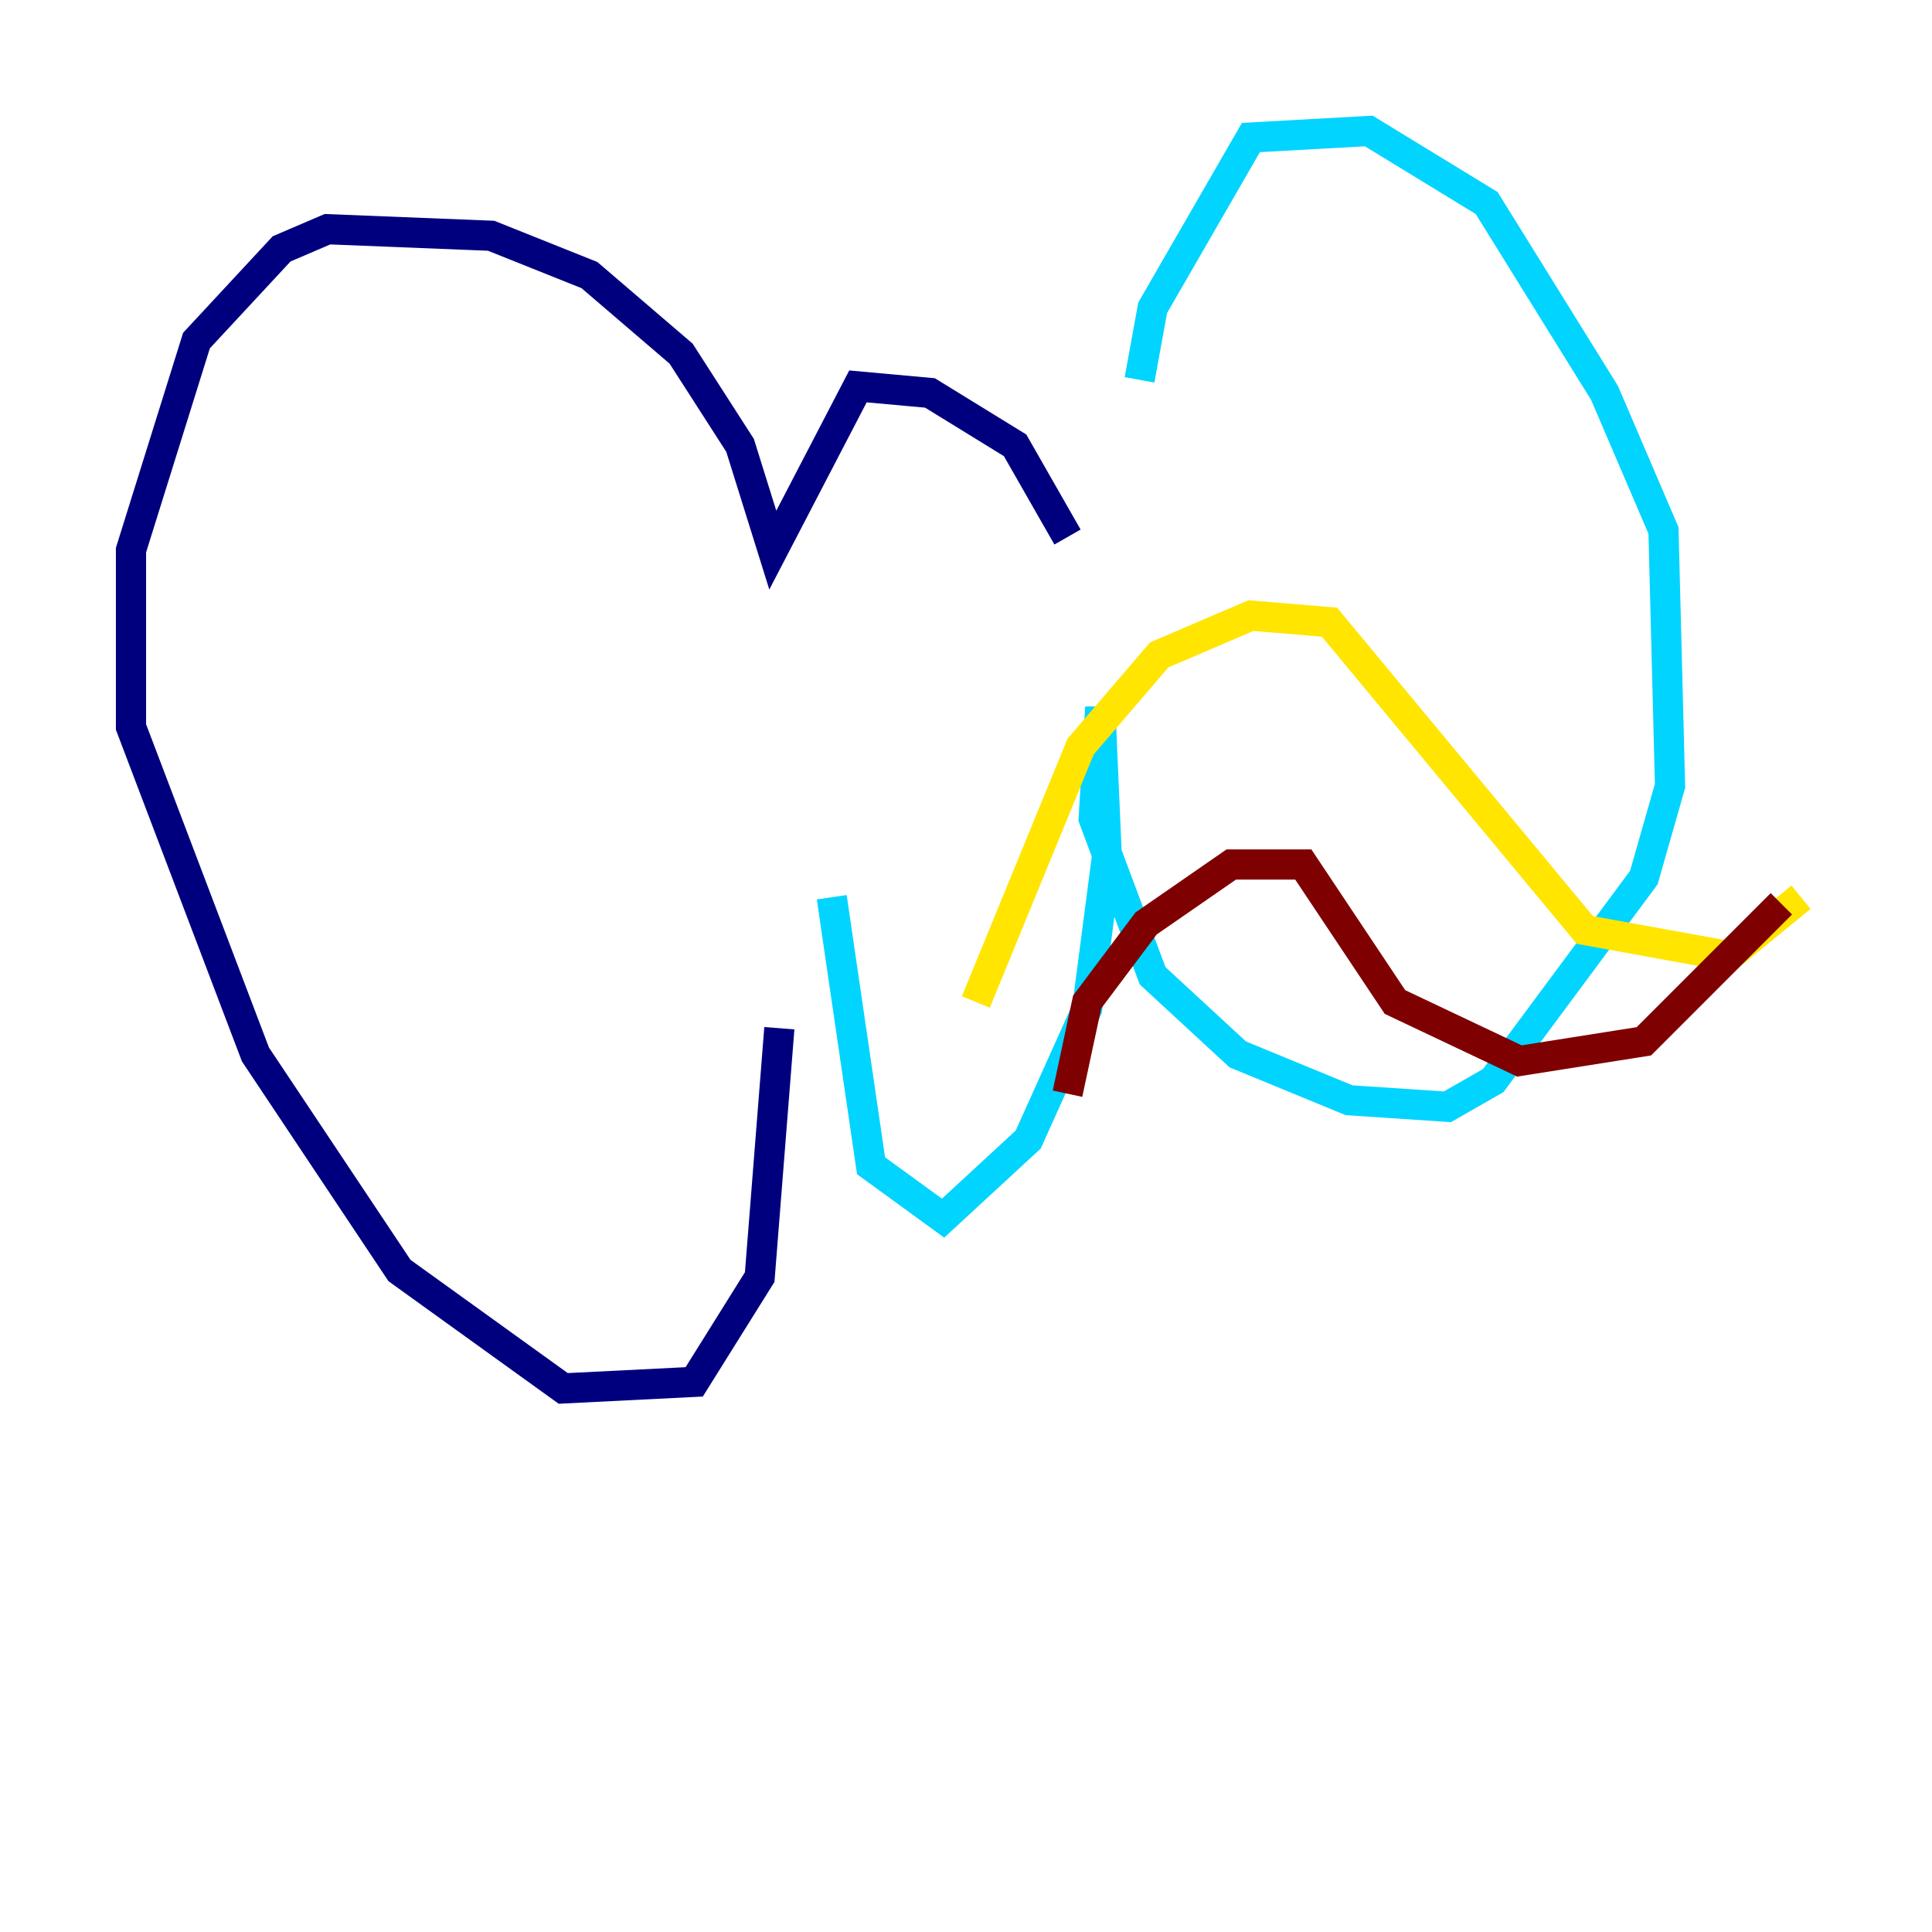 <?xml version="1.0" encoding="utf-8" ?>
<svg baseProfile="tiny" height="128" version="1.2" viewBox="0,0,128,128" width="128" xmlns="http://www.w3.org/2000/svg" xmlns:ev="http://www.w3.org/2001/xml-events" xmlns:xlink="http://www.w3.org/1999/xlink"><defs /><polyline fill="none" points="70.725,35.58 67.254,29.505 61.614,26.034 56.841,25.6 51.2,36.447 49.031,29.505 45.125,23.43 39.051,18.224 32.542,15.62 21.695,15.186 18.658,16.488 13.017,22.563 8.678,36.447 8.678,48.163 16.922,69.858 26.468,84.176 37.315,91.986 45.993,91.552 50.332,84.61 51.634,68.122" stroke="#00007f" stroke-width="2" /><polyline fill="none" points="55.105,59.444 57.709,77.234 62.481,80.705 68.122,75.498 72.027,66.82 73.329,56.841 72.895,46.861 72.461,54.237 76.366,64.651 82.007,69.858 89.383,72.895 95.891,73.329 98.929,71.593 108.909,58.142 110.644,52.068 110.21,35.146 106.305,26.034 98.495,13.451 90.685,8.678 82.875,9.112 76.366,20.393 75.498,25.166" stroke="#00d4ff" stroke-width="2" /><polyline fill="none" points="64.651,66.386 71.593,49.464 76.8,43.39 82.875,40.786 88.081,41.22 105.003,61.614 114.549,63.349 119.322,59.444" stroke="#ffe500" stroke-width="2" /><polyline fill="none" points="70.725,72.461 72.027,66.386 75.932,61.18 81.573,57.275 86.346,57.275 92.42,66.386 100.664,70.291 108.909,68.99 118.02,59.878" stroke="#7f0000" stroke-width="2" /></svg>